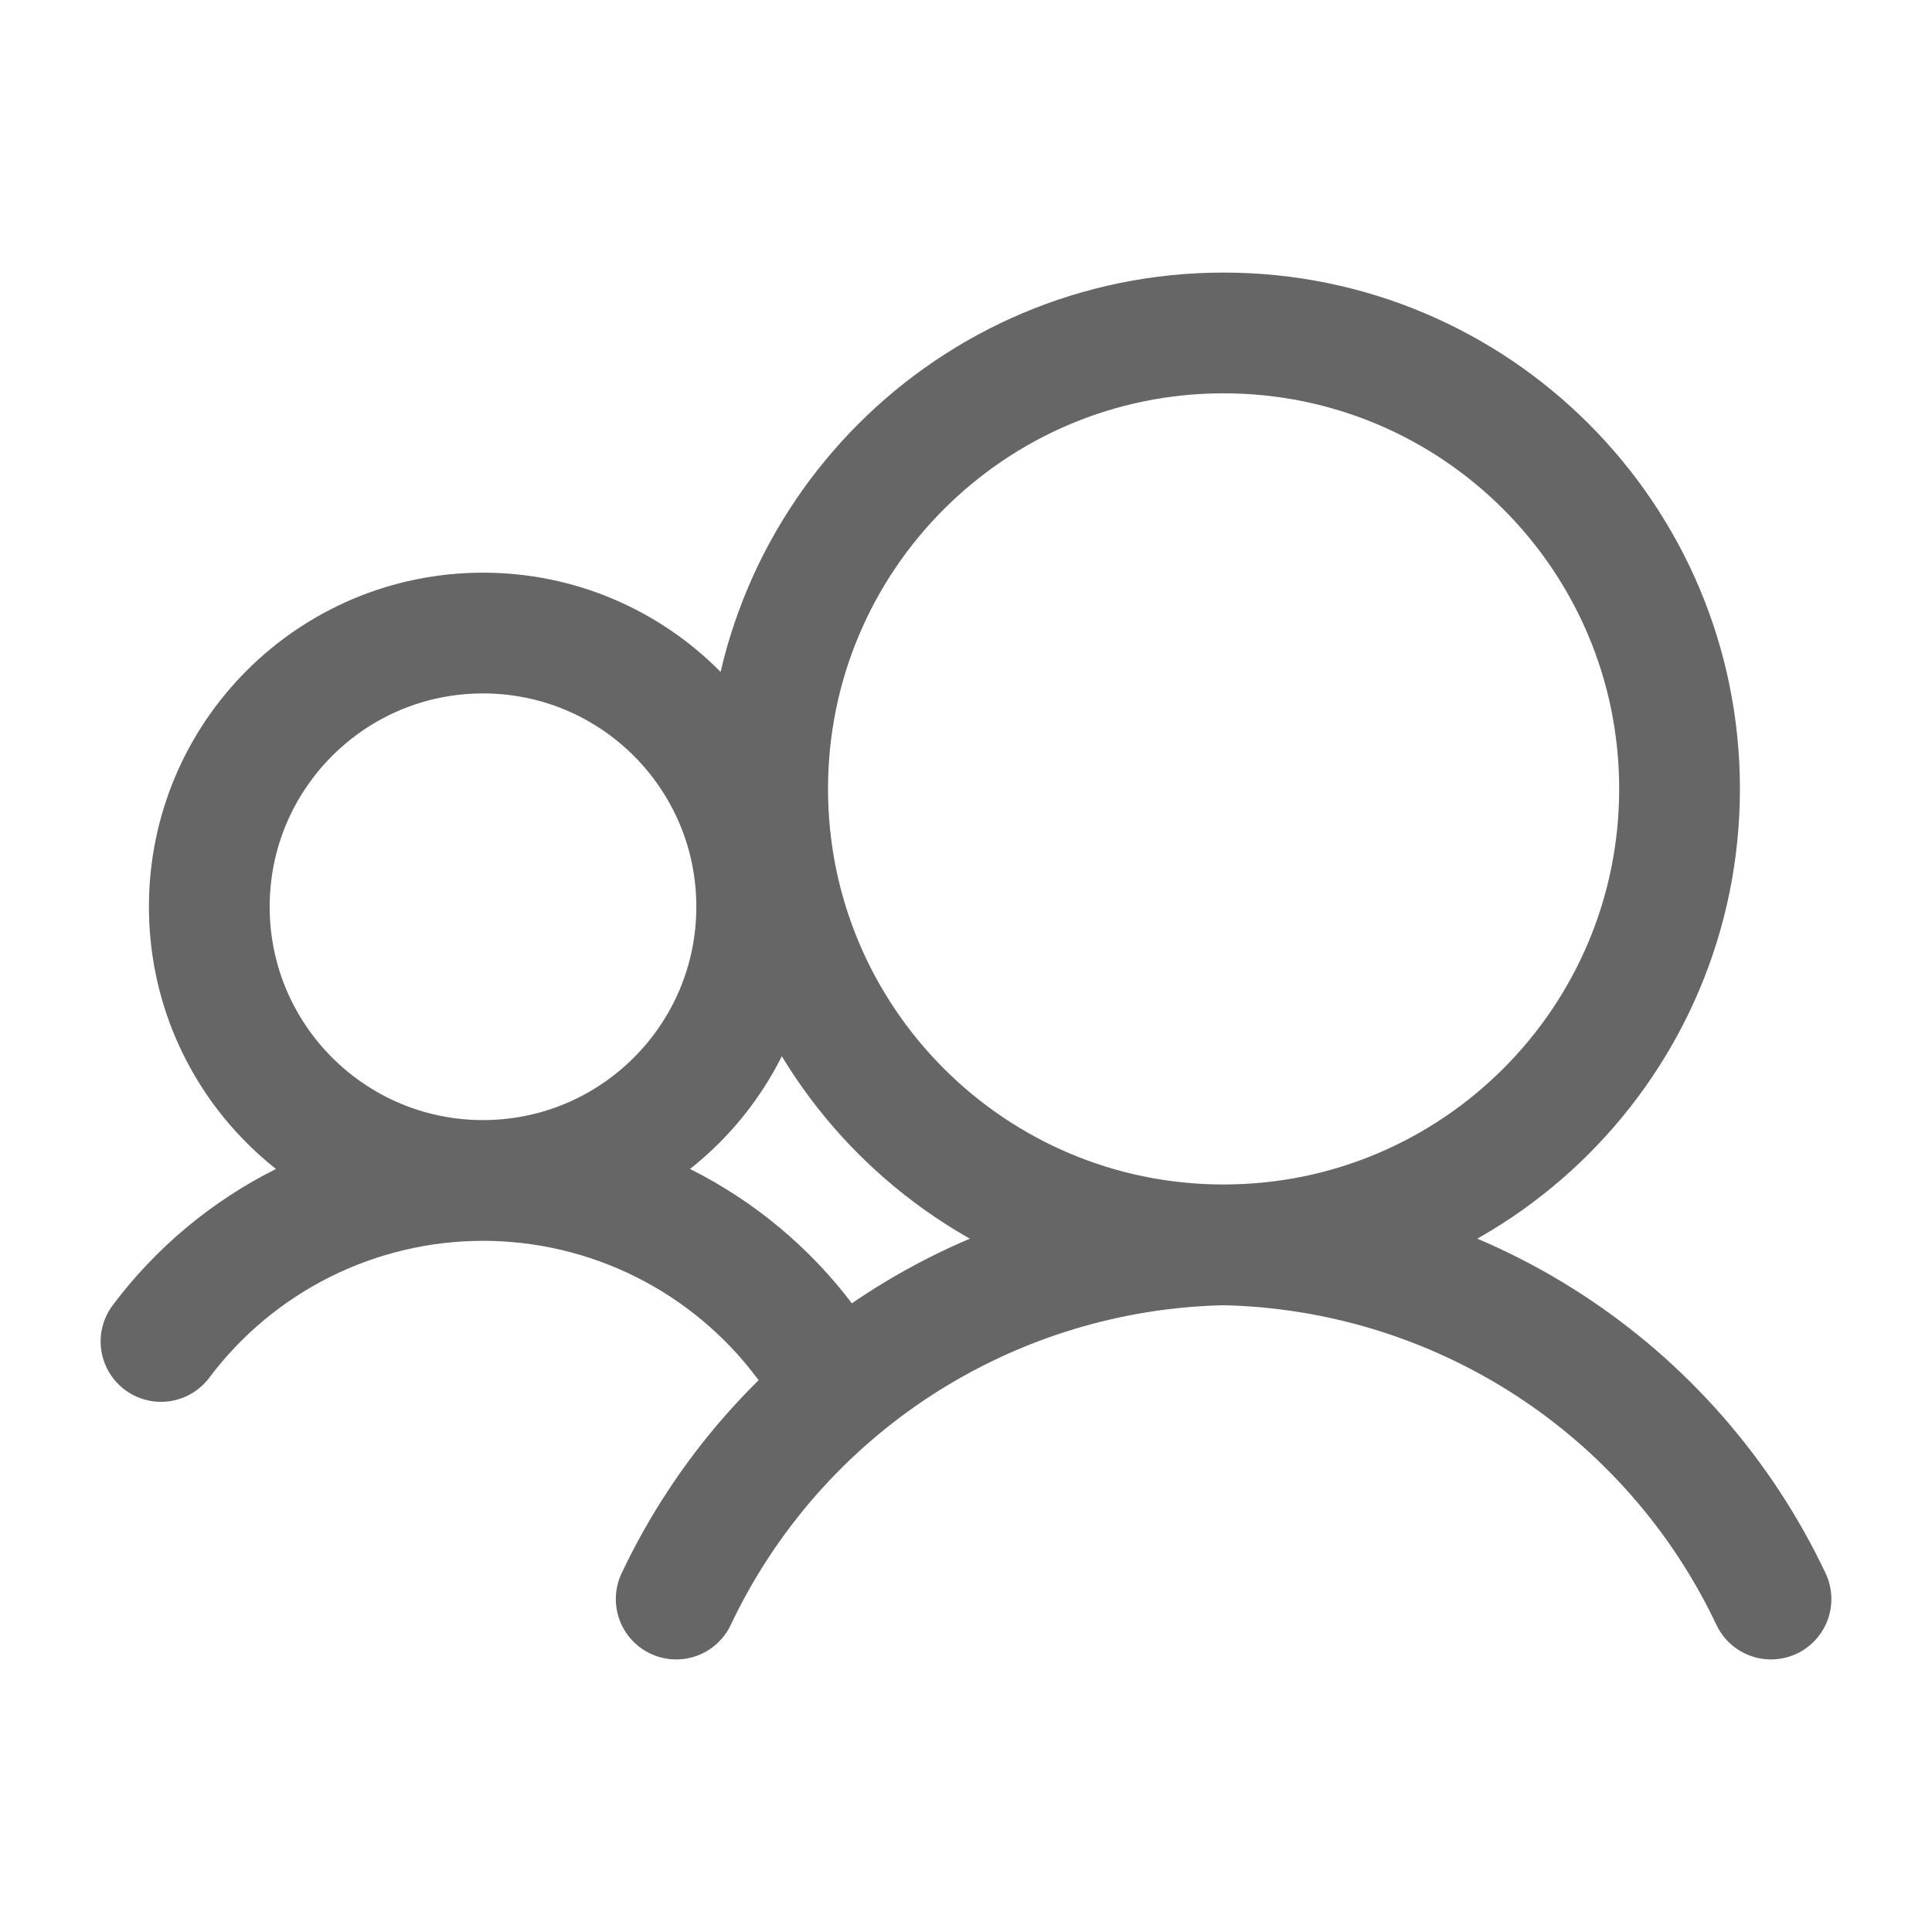 <svg width="24" height="24" viewBox="0 0 24 24" fill="none" xmlns="http://www.w3.org/2000/svg">
<path d="M6 14.664C7.878 14.664 9.4 13.142 9.4 11.264C9.4 9.386 7.878 7.864 6 7.864C4.122 7.864 2.6 9.386 2.6 11.264C2.6 13.142 4.122 14.664 6 14.664ZM6 14.664C5.224 14.664 4.458 14.845 3.764 15.192C3.07 15.539 2.466 16.043 2 16.664M6 14.664C6.776 14.664 7.542 14.845 8.236 15.192C8.93 15.539 9.534 16.043 10 16.664M8.4 19.864C9.012 18.571 9.973 17.474 11.174 16.697C12.376 15.92 13.77 15.493 15.2 15.464M15.2 15.464C16.63 15.493 18.024 15.92 19.226 16.697C20.427 17.474 21.388 18.571 22 19.864M15.2 15.464C18.328 15.464 20.864 12.928 20.864 9.8C20.864 6.672 18.328 4.136 15.2 4.136C12.072 4.136 9.536 6.672 9.536 9.8C9.536 12.928 12.072 15.464 15.2 15.464Z" stroke="#666666" stroke-width="1.5" stroke-linecap="round"/>
</svg>
